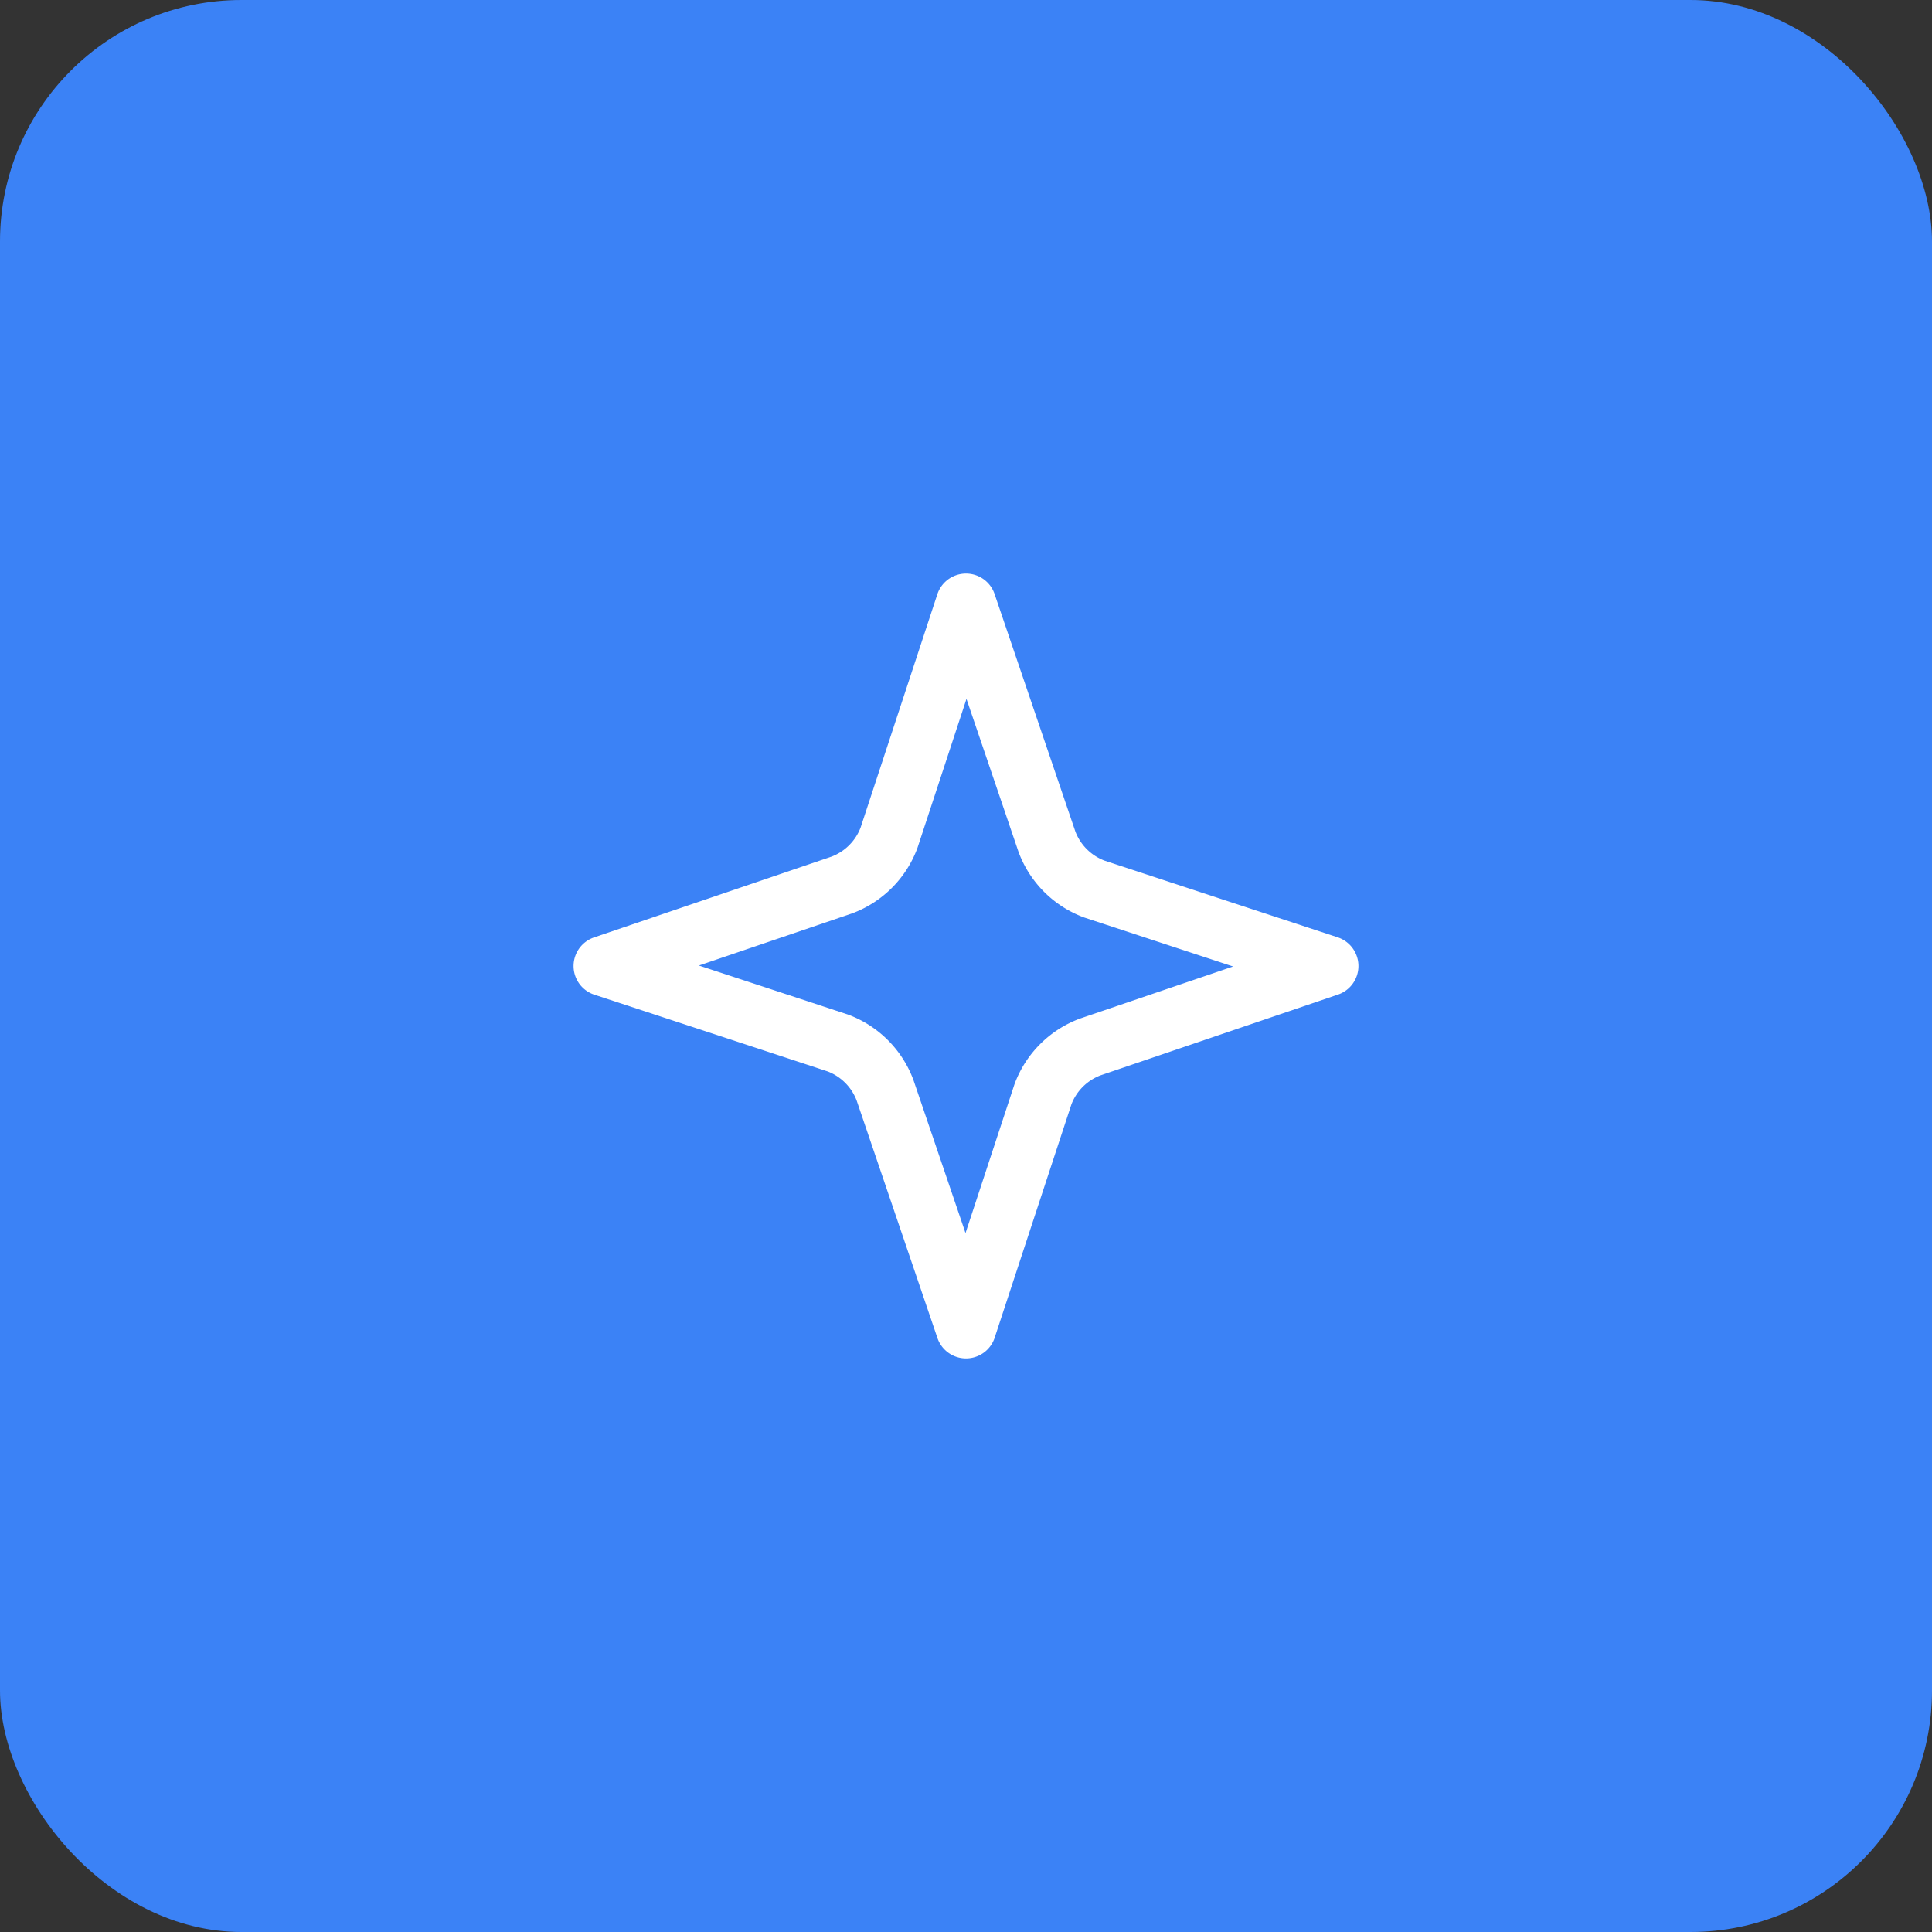 <svg width="512" height="512" viewBox="0 0 512 512" fill="none" xmlns="http://www.w3.org/2000/svg">
  <rect x="0" y="0" width="512" height="512" fill="#333333" stroke="none"/>
  <rect width="512" height="512" rx="64" fill="#3B82F6"/>
  <svg x="128" y="128" width="256" height="256" viewBox="0 0 24 24" fill="none" stroke="white" stroke-width="1.5" stroke-linecap="round" stroke-linejoin="round">
    <path d="m12 3-1.912 5.813a2 2 0 0 1-1.176 1.176L3 12l5.813 1.912a2 2 0 0 1 1.176 1.176L12 21l1.912-5.813a2 2 0 0 1 1.176-1.176L21 12l-5.813-1.912a2 2 0 0 1-1.176-1.176z"/>
  </svg>
</svg>